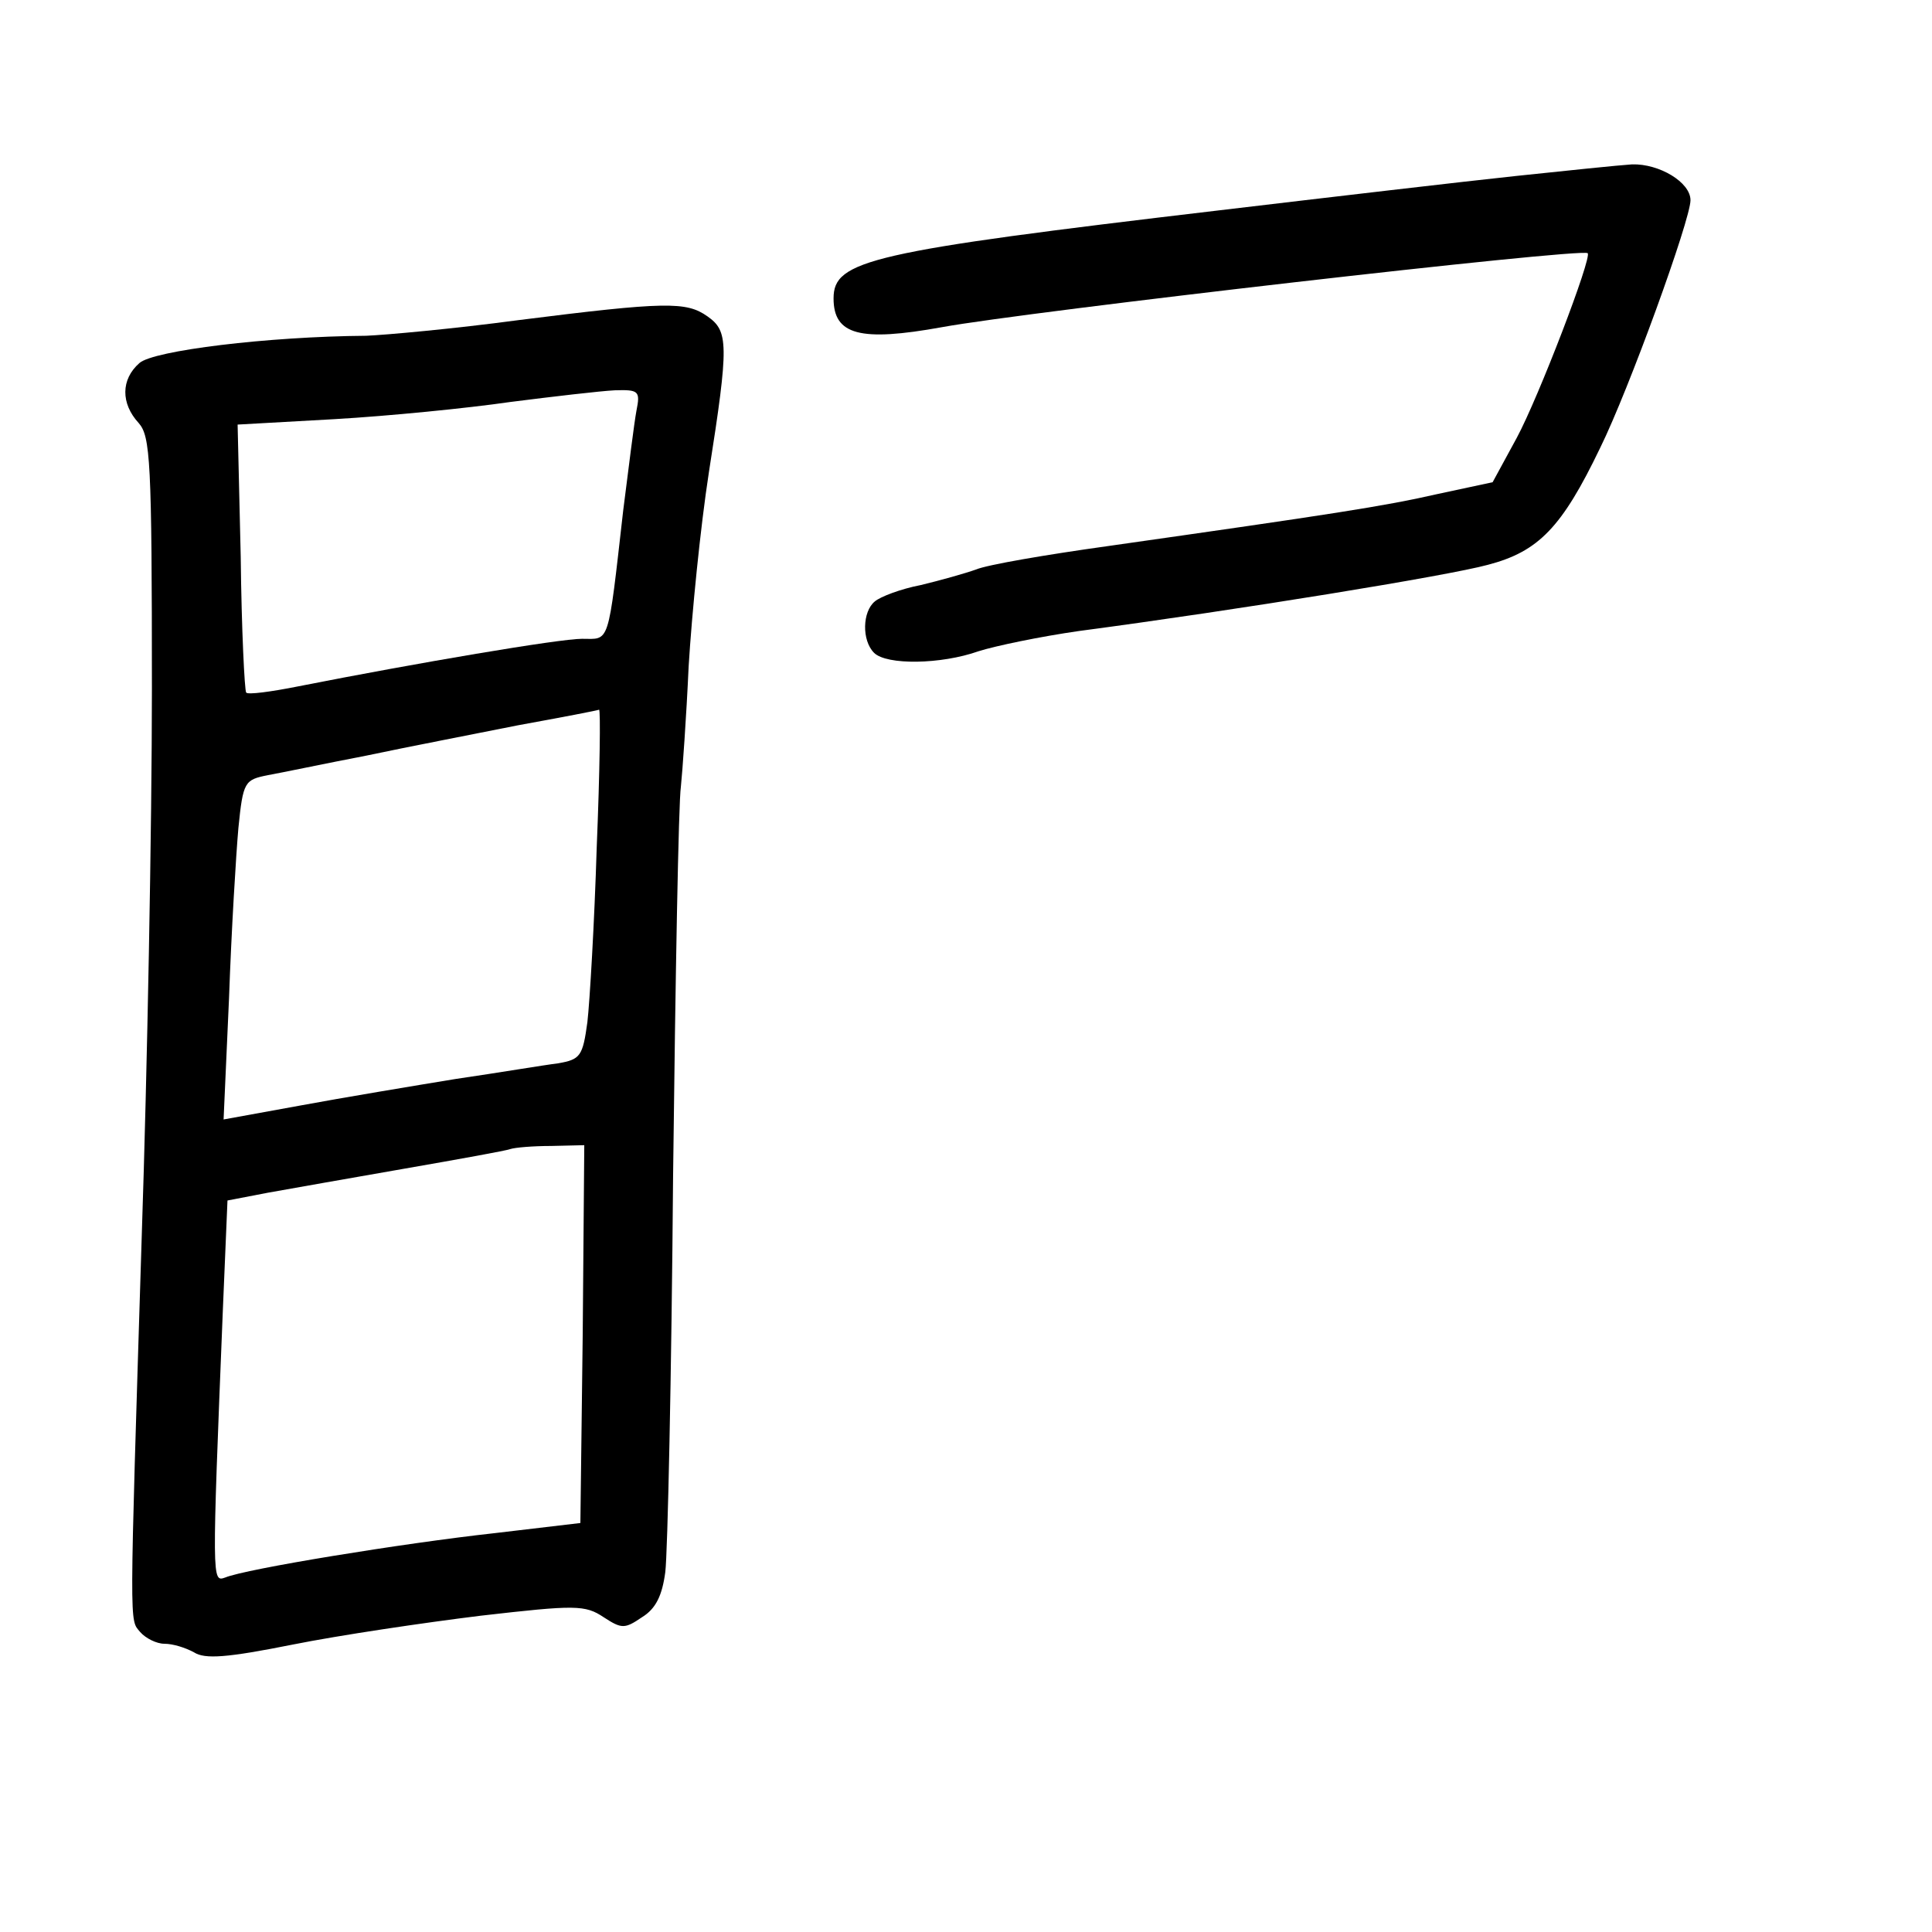 <?xml version="1.0" standalone="no"?>
<!DOCTYPE svg PUBLIC "-//W3C//DTD SVG 20010904//EN"
 "http://www.w3.org/TR/2001/REC-SVG-20010904/DTD/svg10.dtd">
<svg version="1.0" xmlns="http://www.w3.org/2000/svg"
 width="248pt" height="248pt" viewBox="0 0 248 248"
 preserveAspectRatio="xMidYMid meet">
<g transform="translate(0,248) scale(0.1,-0.1)"
fill="#000000" stroke="none">
<path d="M1945 2254 c-66 -7 -237 -27 -380 -44 -449 -53 -495 -64 -495 -113 0
-47 34 -56 139 -37 109 20 821 102 829 95 6 -5 -63 -185 -91 -237 l-31 -57
-70 -15 c-70 -16 -136 -26 -424 -67 -79 -11 -155 -24 -169 -30 -14 -5 -46 -14
-71 -20 -26 -5 -52 -15 -59 -21 -16 -13 -17 -50 -1 -66 16 -16 86 -15 134 2
22 7 80 19 129 26 204 27 474 71 525 85 65 17 95 48 144 150 37 75 116 293
116 318 0 23 -40 47 -75 46 -16 -1 -84 -8 -150 -15z"/>
<path d="M665 2069 c-82 -11 -170 -19 -195 -20 -127 -1 -273 -19 -291 -35 -24
-21 -24 -52 -1 -77 15 -17 17 -48 17 -341 0 -176 -6 -492 -13 -701 -16 -515
-16 -493 -2 -510 7 -8 21 -15 31 -15 11 0 27 -5 38 -11 14 -9 42 -7 127 10 60
12 168 28 241 37 122 14 134 14 158 -2 23 -15 27 -15 49 0 18 11 26 28 30 58
3 24 8 252 10 508 3 256 7 481 10 500 2 19 7 89 10 155 4 66 15 178 26 249 26
165 25 181 -2 200 -27 19 -53 19 -243 -5z m152 -116 c-3 -16 -10 -73 -17 -128
-20 -176 -17 -165 -53 -165 -29 0 -212 -31 -364 -61 -35 -7 -65 -11 -67 -8 -2
2 -6 81 -7 174 l-4 170 125 7 c69 4 170 14 225 22 55 7 115 14 134 15 31 1 33
-1 28 -26z m-51 -560 c-3 -98 -9 -199 -12 -225 -6 -44 -9 -48 -38 -53 -17 -2
-76 -12 -131 -20 -55 -9 -145 -24 -199 -34 l-99 -18 7 156 c3 86 9 184 12 218
6 60 8 62 38 68 17 3 74 15 126 25 52 11 140 28 195 39 55 10 102 19 104 20 2
0 1 -79 -3 -176z m-18 -625 l-3 -243 -110 -13 c-118 -13 -320 -46 -346 -57
-17 -6 -17 -6 -3 342 l6 142 52 10 c28 5 107 19 176 31 69 12 130 23 135 25 6
2 29 4 53 4 l42 1 -2 -242z"/>
</g>
</svg>
